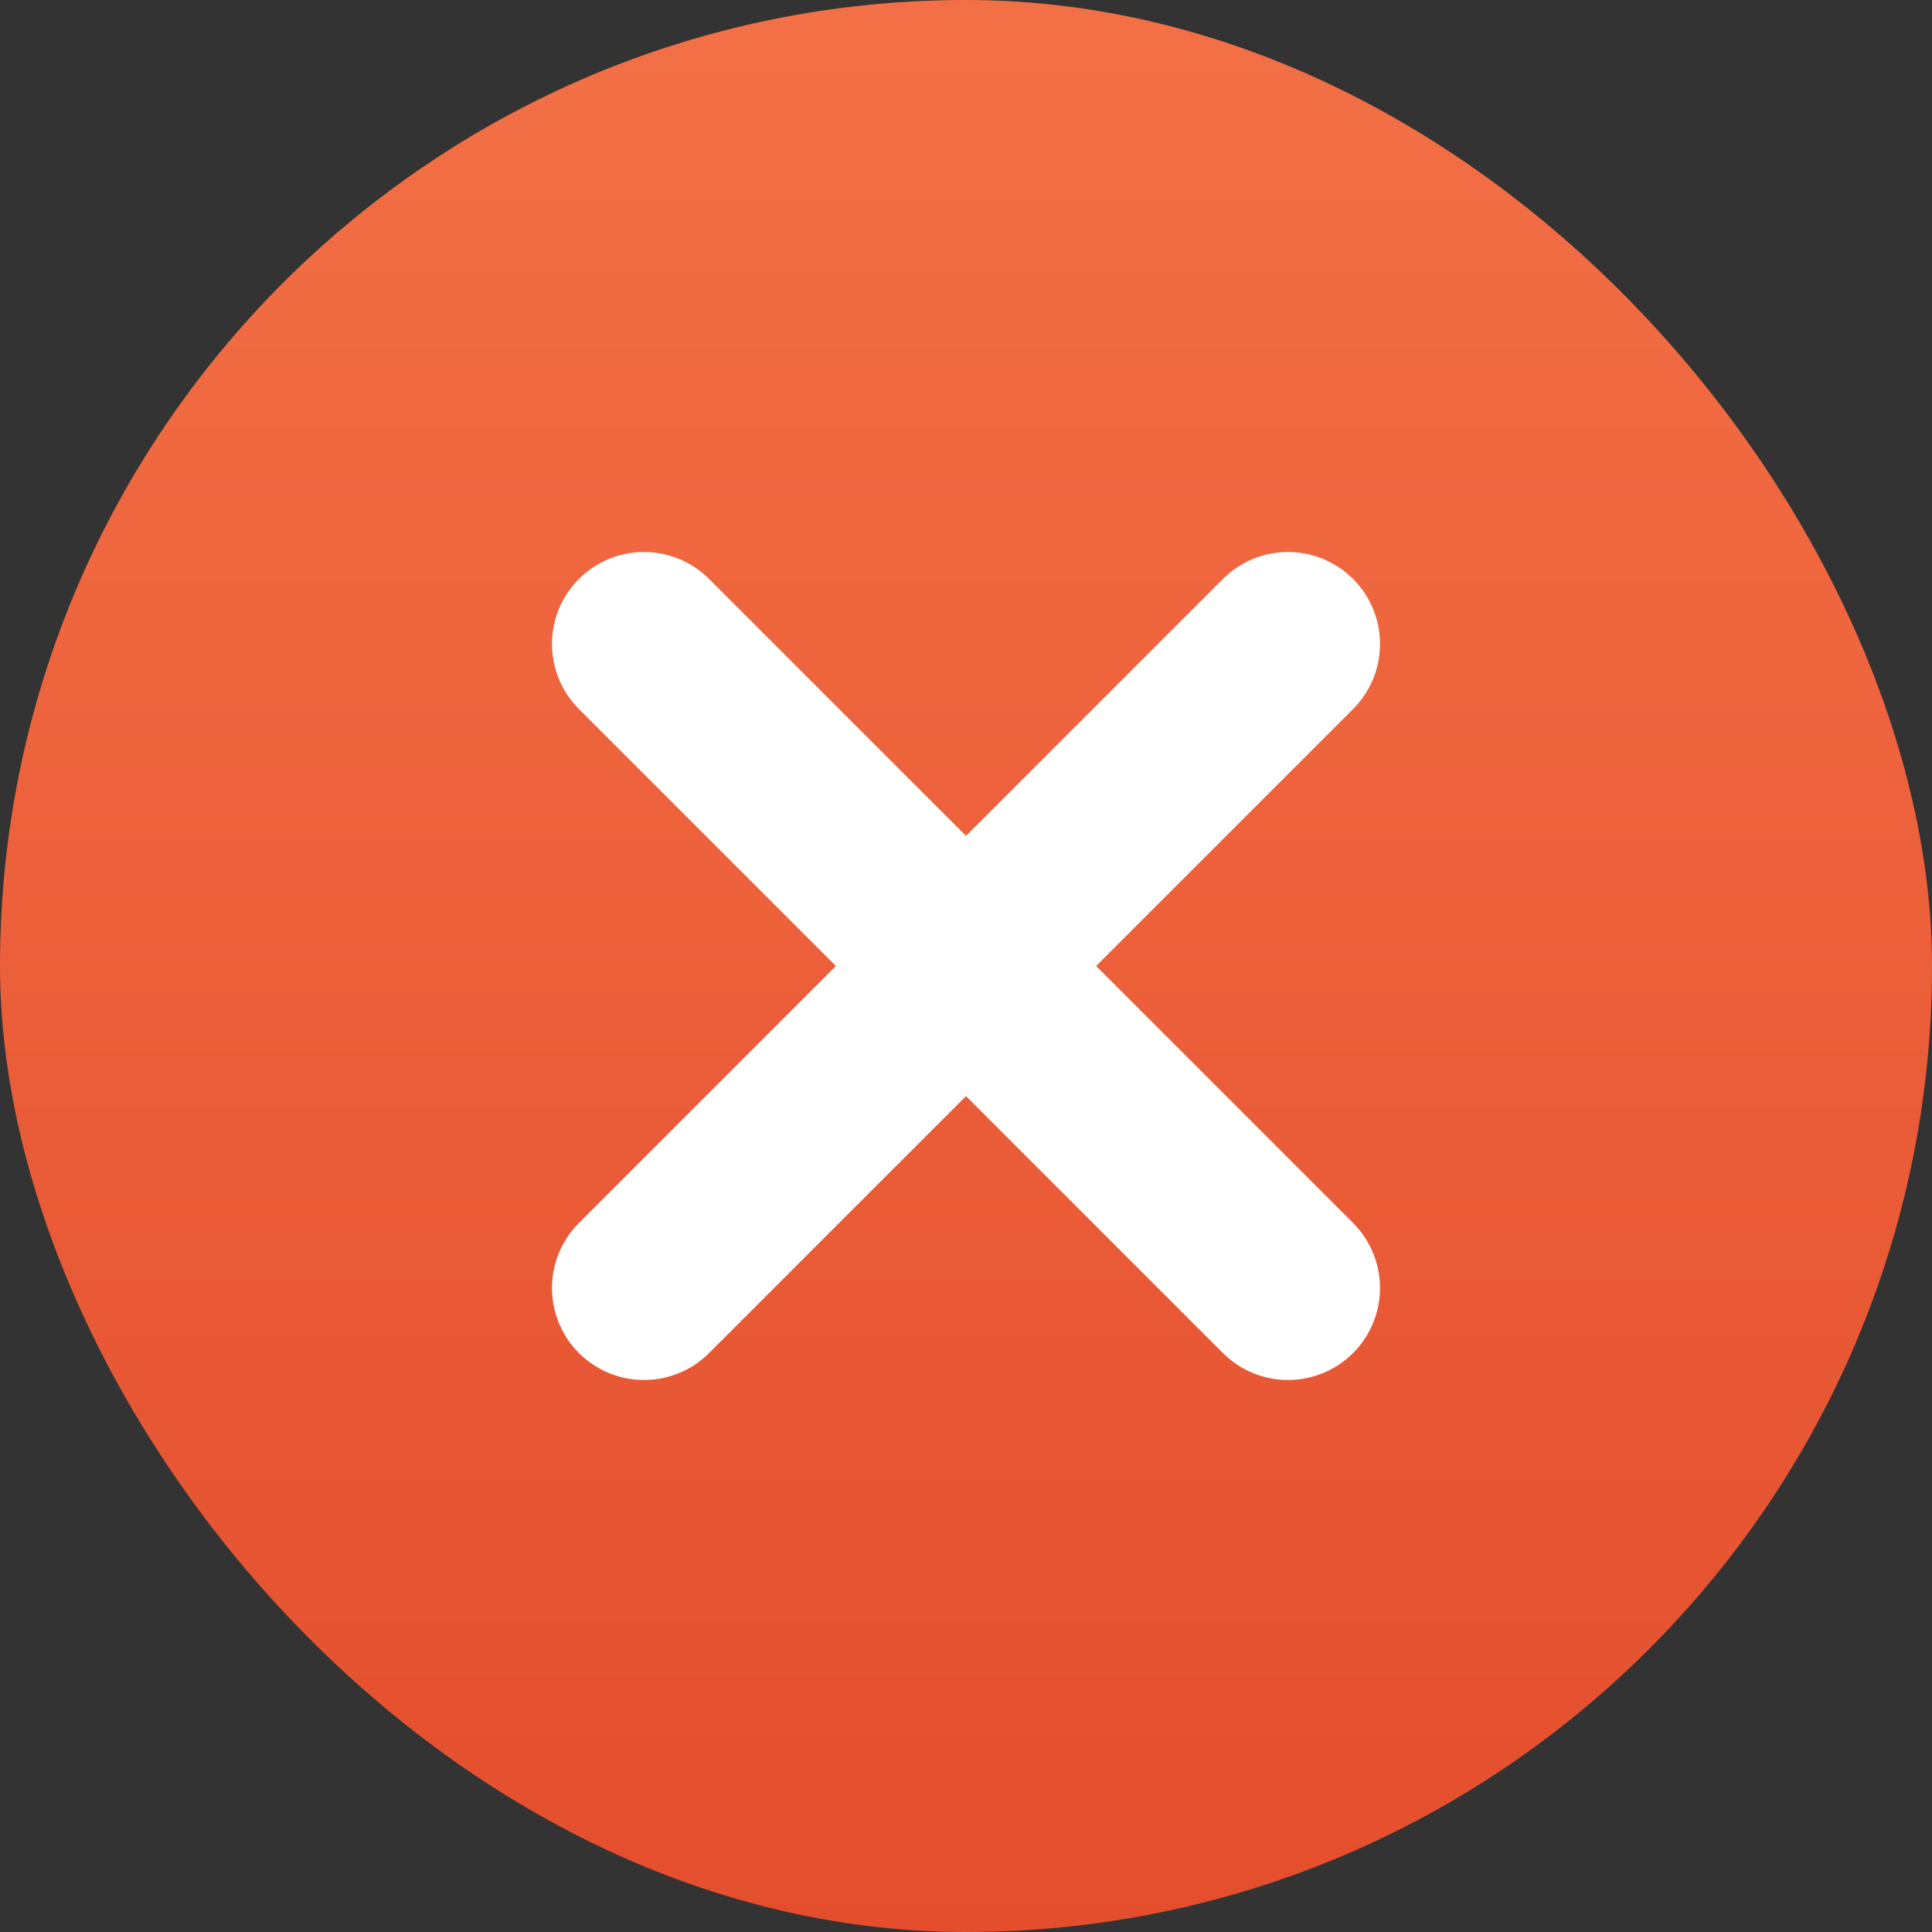 <svg width="21" height="21" viewBox="0 0 21 21" fill="none" xmlns="http://www.w3.org/2000/svg">
<rect x="0" y="0" width="21" height="21" fill="#333333" stroke="none"/>
<rect width="21" height="21" rx="10.5" fill="url(#paint0_linear)"/>
<path d="M14 7L7 14" stroke="white" stroke-width="2" stroke-linecap="round" stroke-linejoin="round"/>
<path d="M7 7L14 14" stroke="white" stroke-width="2" stroke-linecap="round" stroke-linejoin="round"/>
<defs>
<linearGradient id="paint0_linear" x1="10.5" y1="0" x2="10.5" y2="21" gradientUnits="userSpaceOnUse">
<stop stop-color="#F37046"/>
<stop offset="1" stop-color="#E44E2D"/>
</linearGradient>
</defs>
</svg>
